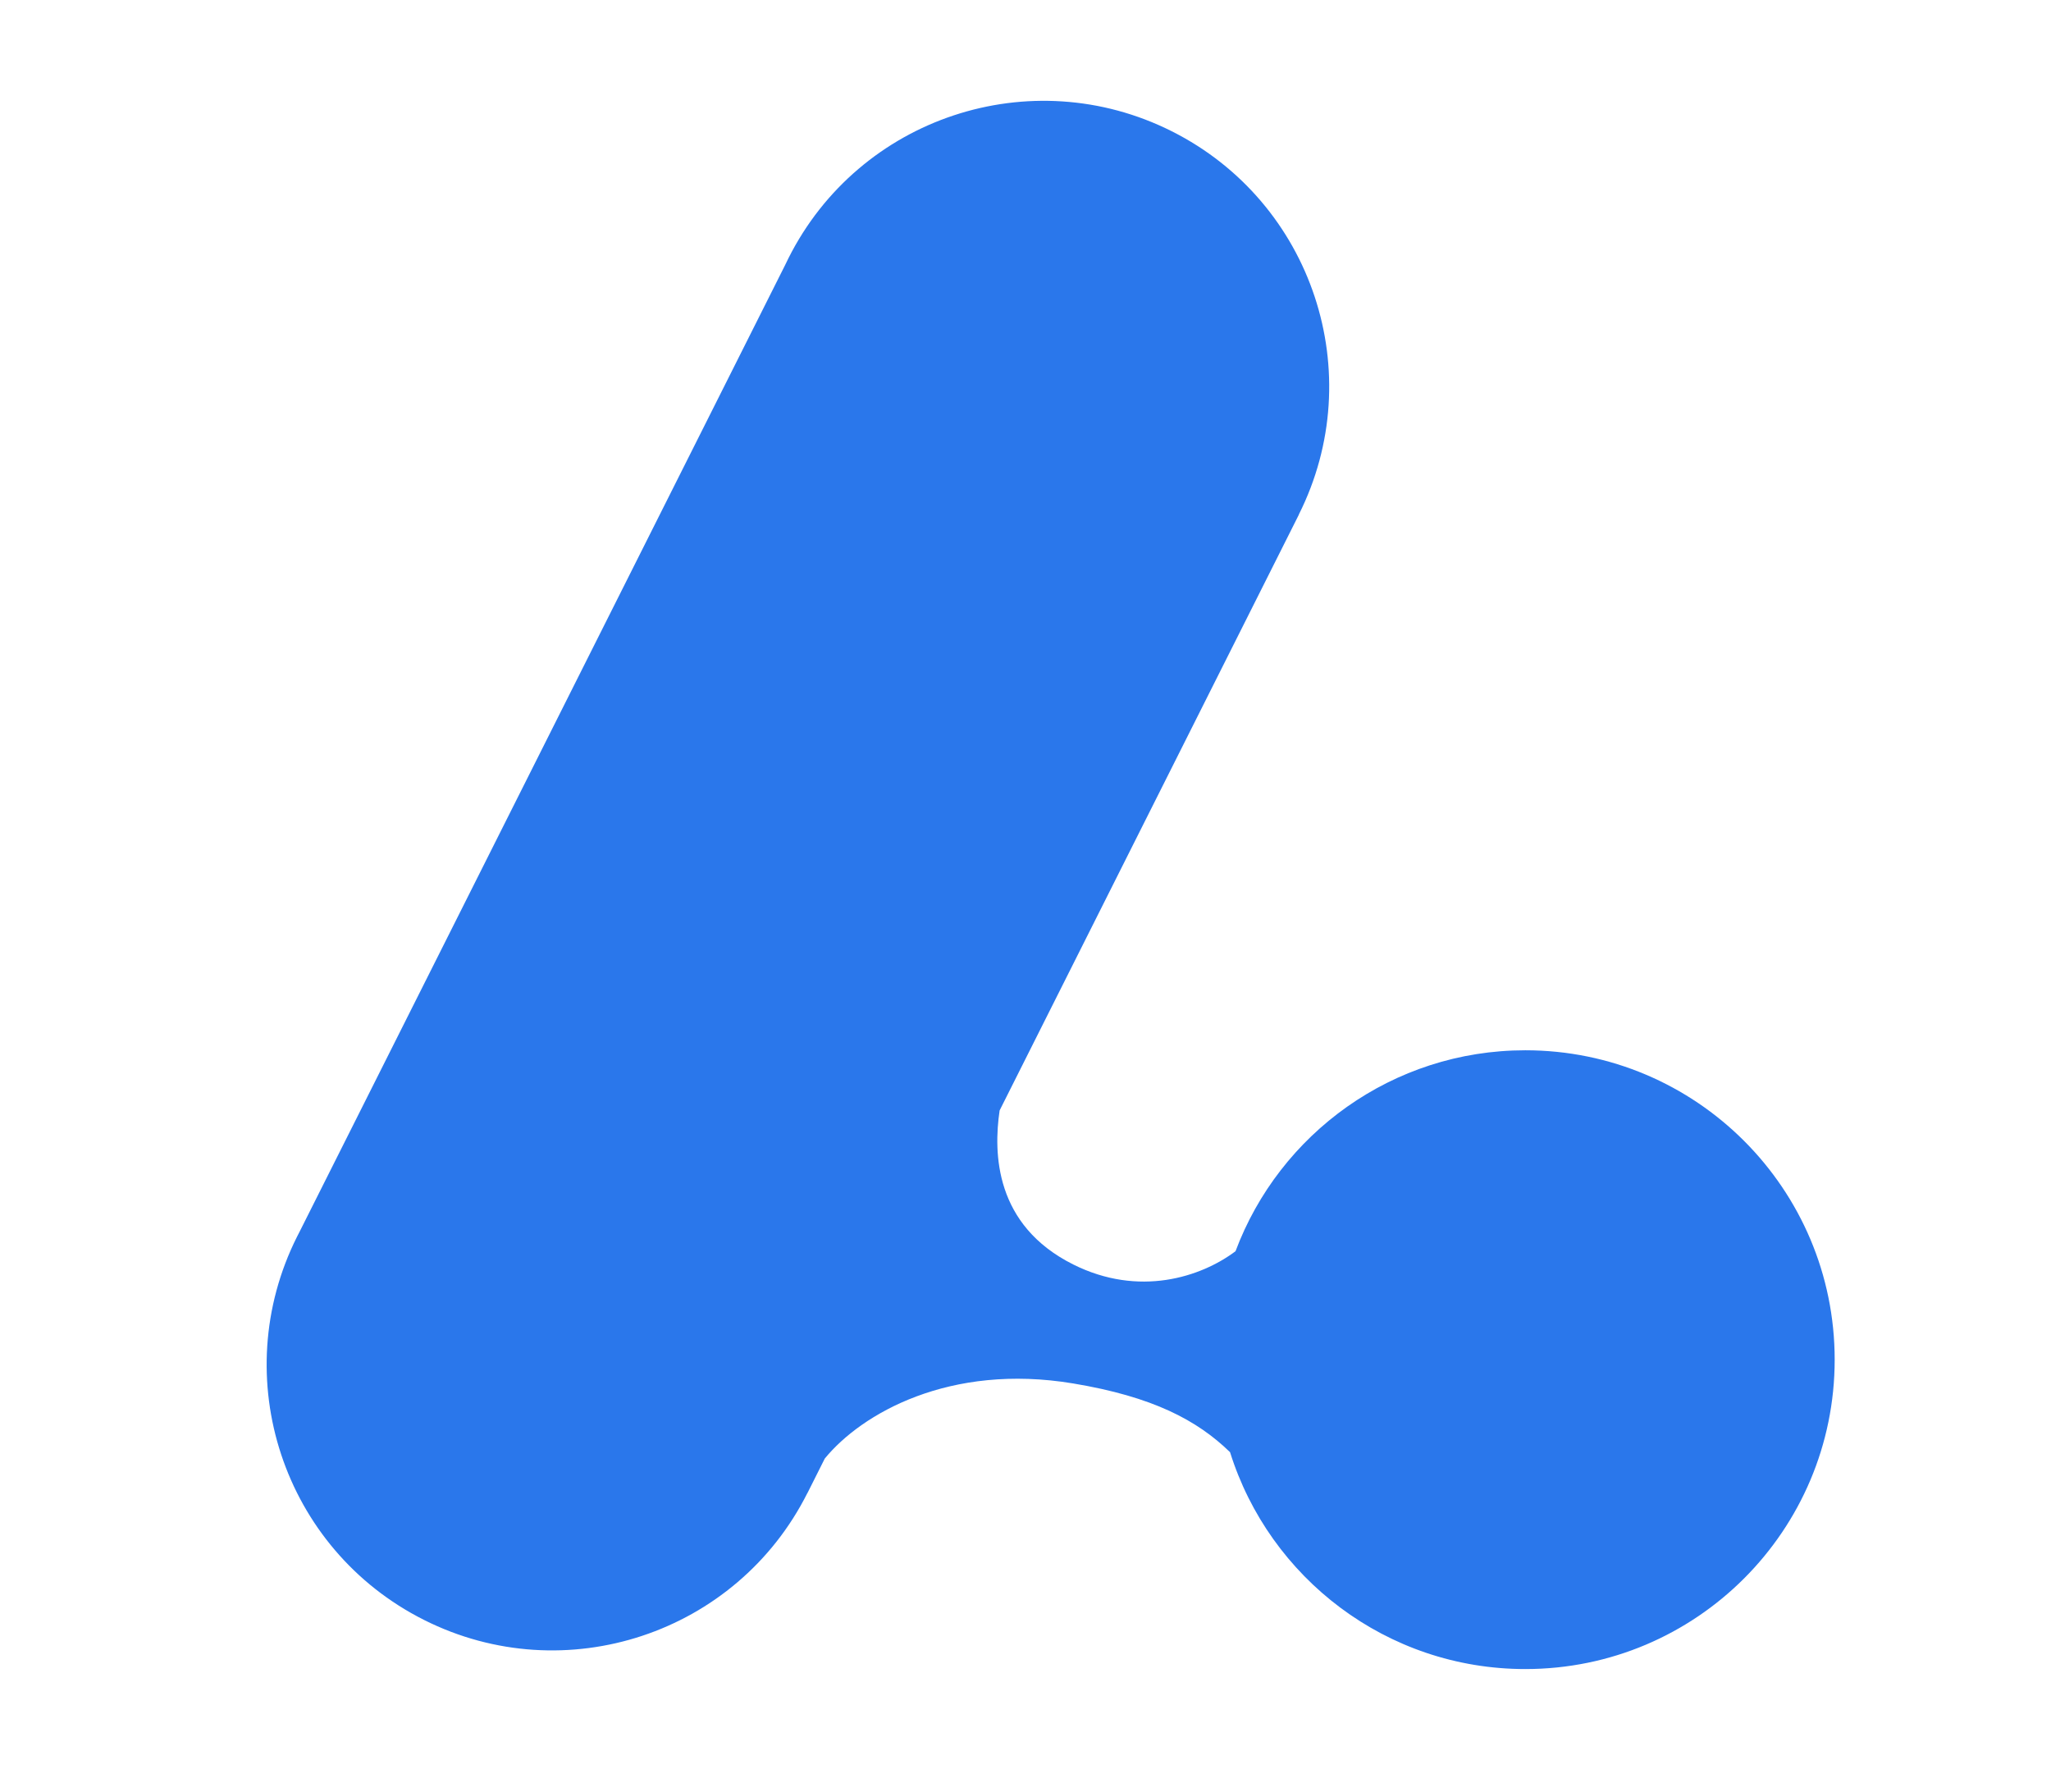 <svg width="198" height="173" viewBox="0 0 198 173" fill="none" xmlns="http://www.w3.org/2000/svg">
<g id="Brand Icon">
<path id="Union" fill-rule="evenodd" clip-rule="evenodd" d="M76.113 24.929C76.006 25.143 75.901 25.357 75.8 25.573L28.921 118.893C28.84 119.047 28.76 119.203 28.682 119.359C21.847 132.964 27.336 149.533 40.941 156.367C54.546 163.201 71.115 157.713 77.949 144.108L77.95 144.106L77.955 144.108L79.623 140.786C83.175 136.452 91.667 131.548 103.606 133.538C111.278 134.817 115.552 137.069 118.747 140.173C122.543 152.304 133.87 161.106 147.253 161.106C163.747 161.106 177.117 147.736 177.117 131.242C177.117 114.748 163.747 101.378 147.253 101.378C134.442 101.378 123.516 109.444 119.275 120.774C115.928 123.286 109.949 125.224 103.606 122.052C96.03 118.264 95.893 111.314 96.502 107.185L125.39 49.679L125.382 49.675C132.214 36.071 126.725 19.504 113.121 12.67C99.516 5.836 82.947 11.324 76.113 24.929Z" fill="#2A77EB"/>
</g>
</svg>
